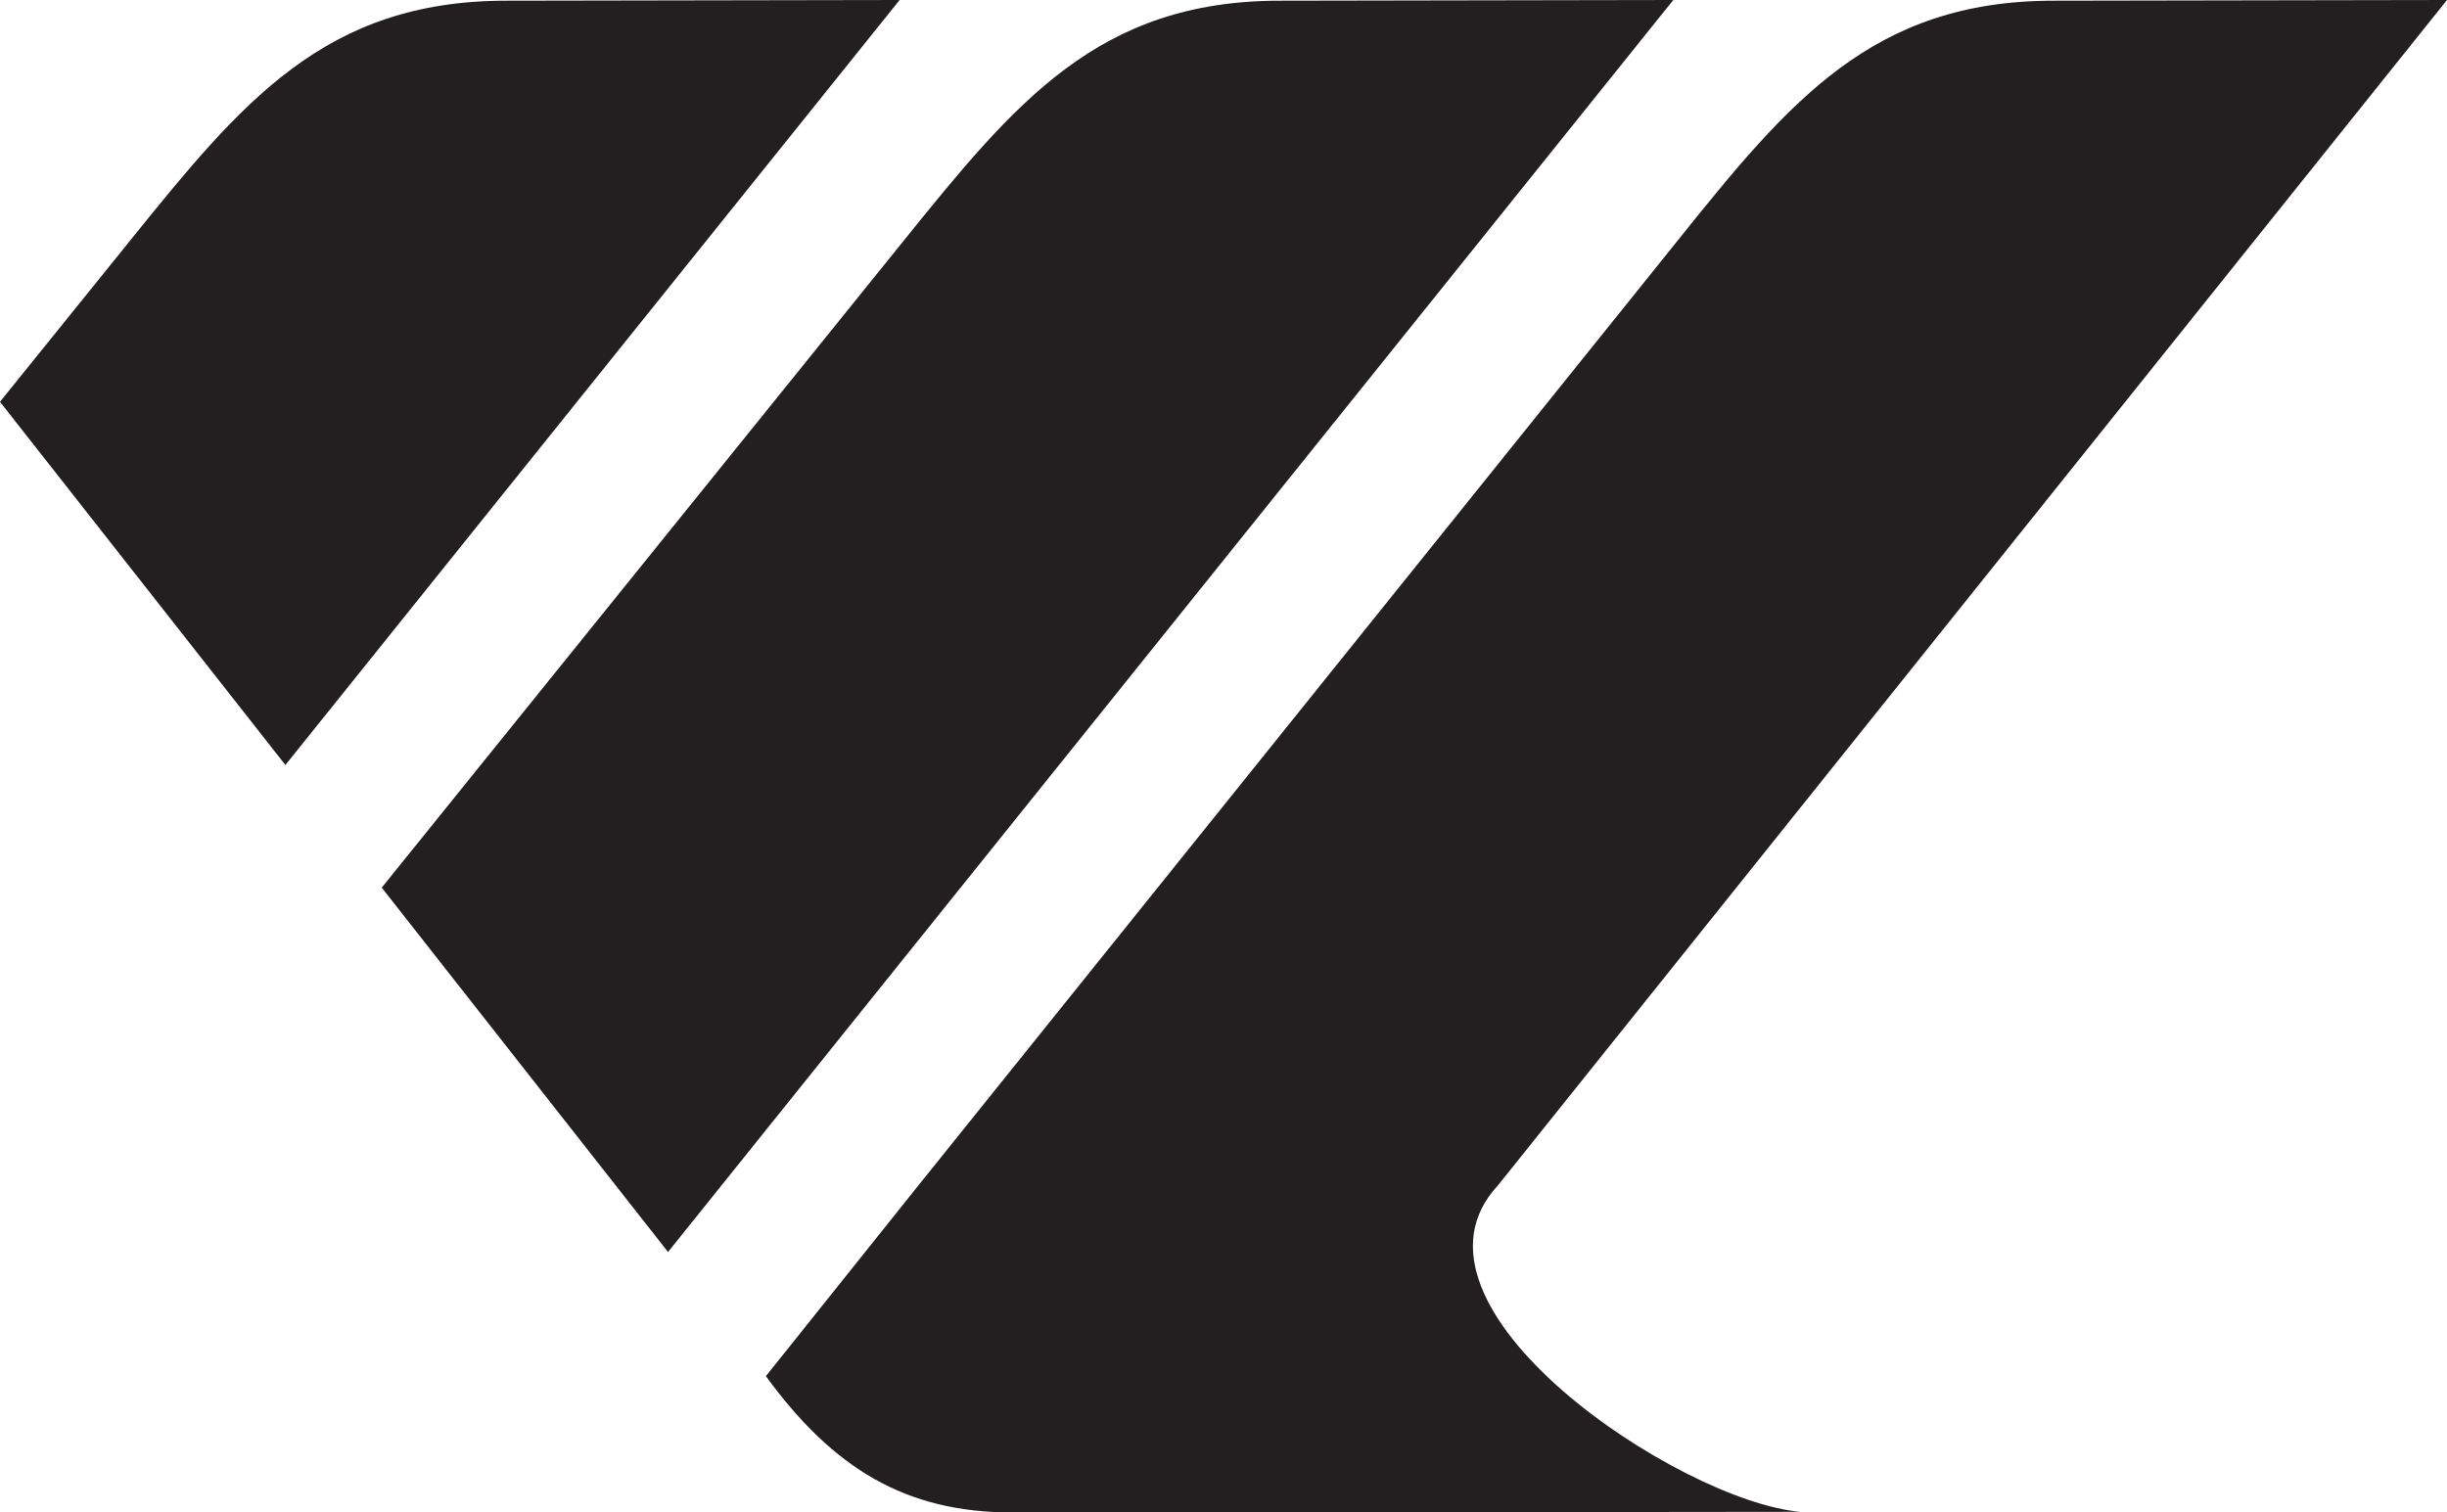 <svg id="Ebene_1" data-name="Ebene 1" xmlns="http://www.w3.org/2000/svg" viewBox="0 0 569 351.72"><defs><style>.cls-1{fill:#231f20;fill-rule:evenodd;}</style></defs><title>detrack</title><path class="cls-1" d="M582.14,53.84,361.52,329.44h0c-26.29,28.16,42.41,73.7,70.3,76l-131.21.15h-52.1c-24.83,0-41.62-10.25-57.28-31.7l35.52-44.43,176.5-219.68C429.06,77.61,448.4,54,490.7,54Z" transform="translate(-13.14 -53.84)"/><path class="cls-1" d="M402.23,53.84,168.56,344.91l-.08.11L101.9,260.27l.14-.16L223.32,109.76C249.22,77.66,268.5,54,310.78,54Z" transform="translate(-13.14 -53.84)"/><path class="cls-1" d="M222.33,53.84,79.64,231.58l-.14.17L13.14,147.29l.17-.22,30.11-37.31C69.32,77.66,88.59,54,130.89,54Z" transform="translate(-13.14 -53.84)"/></svg>
